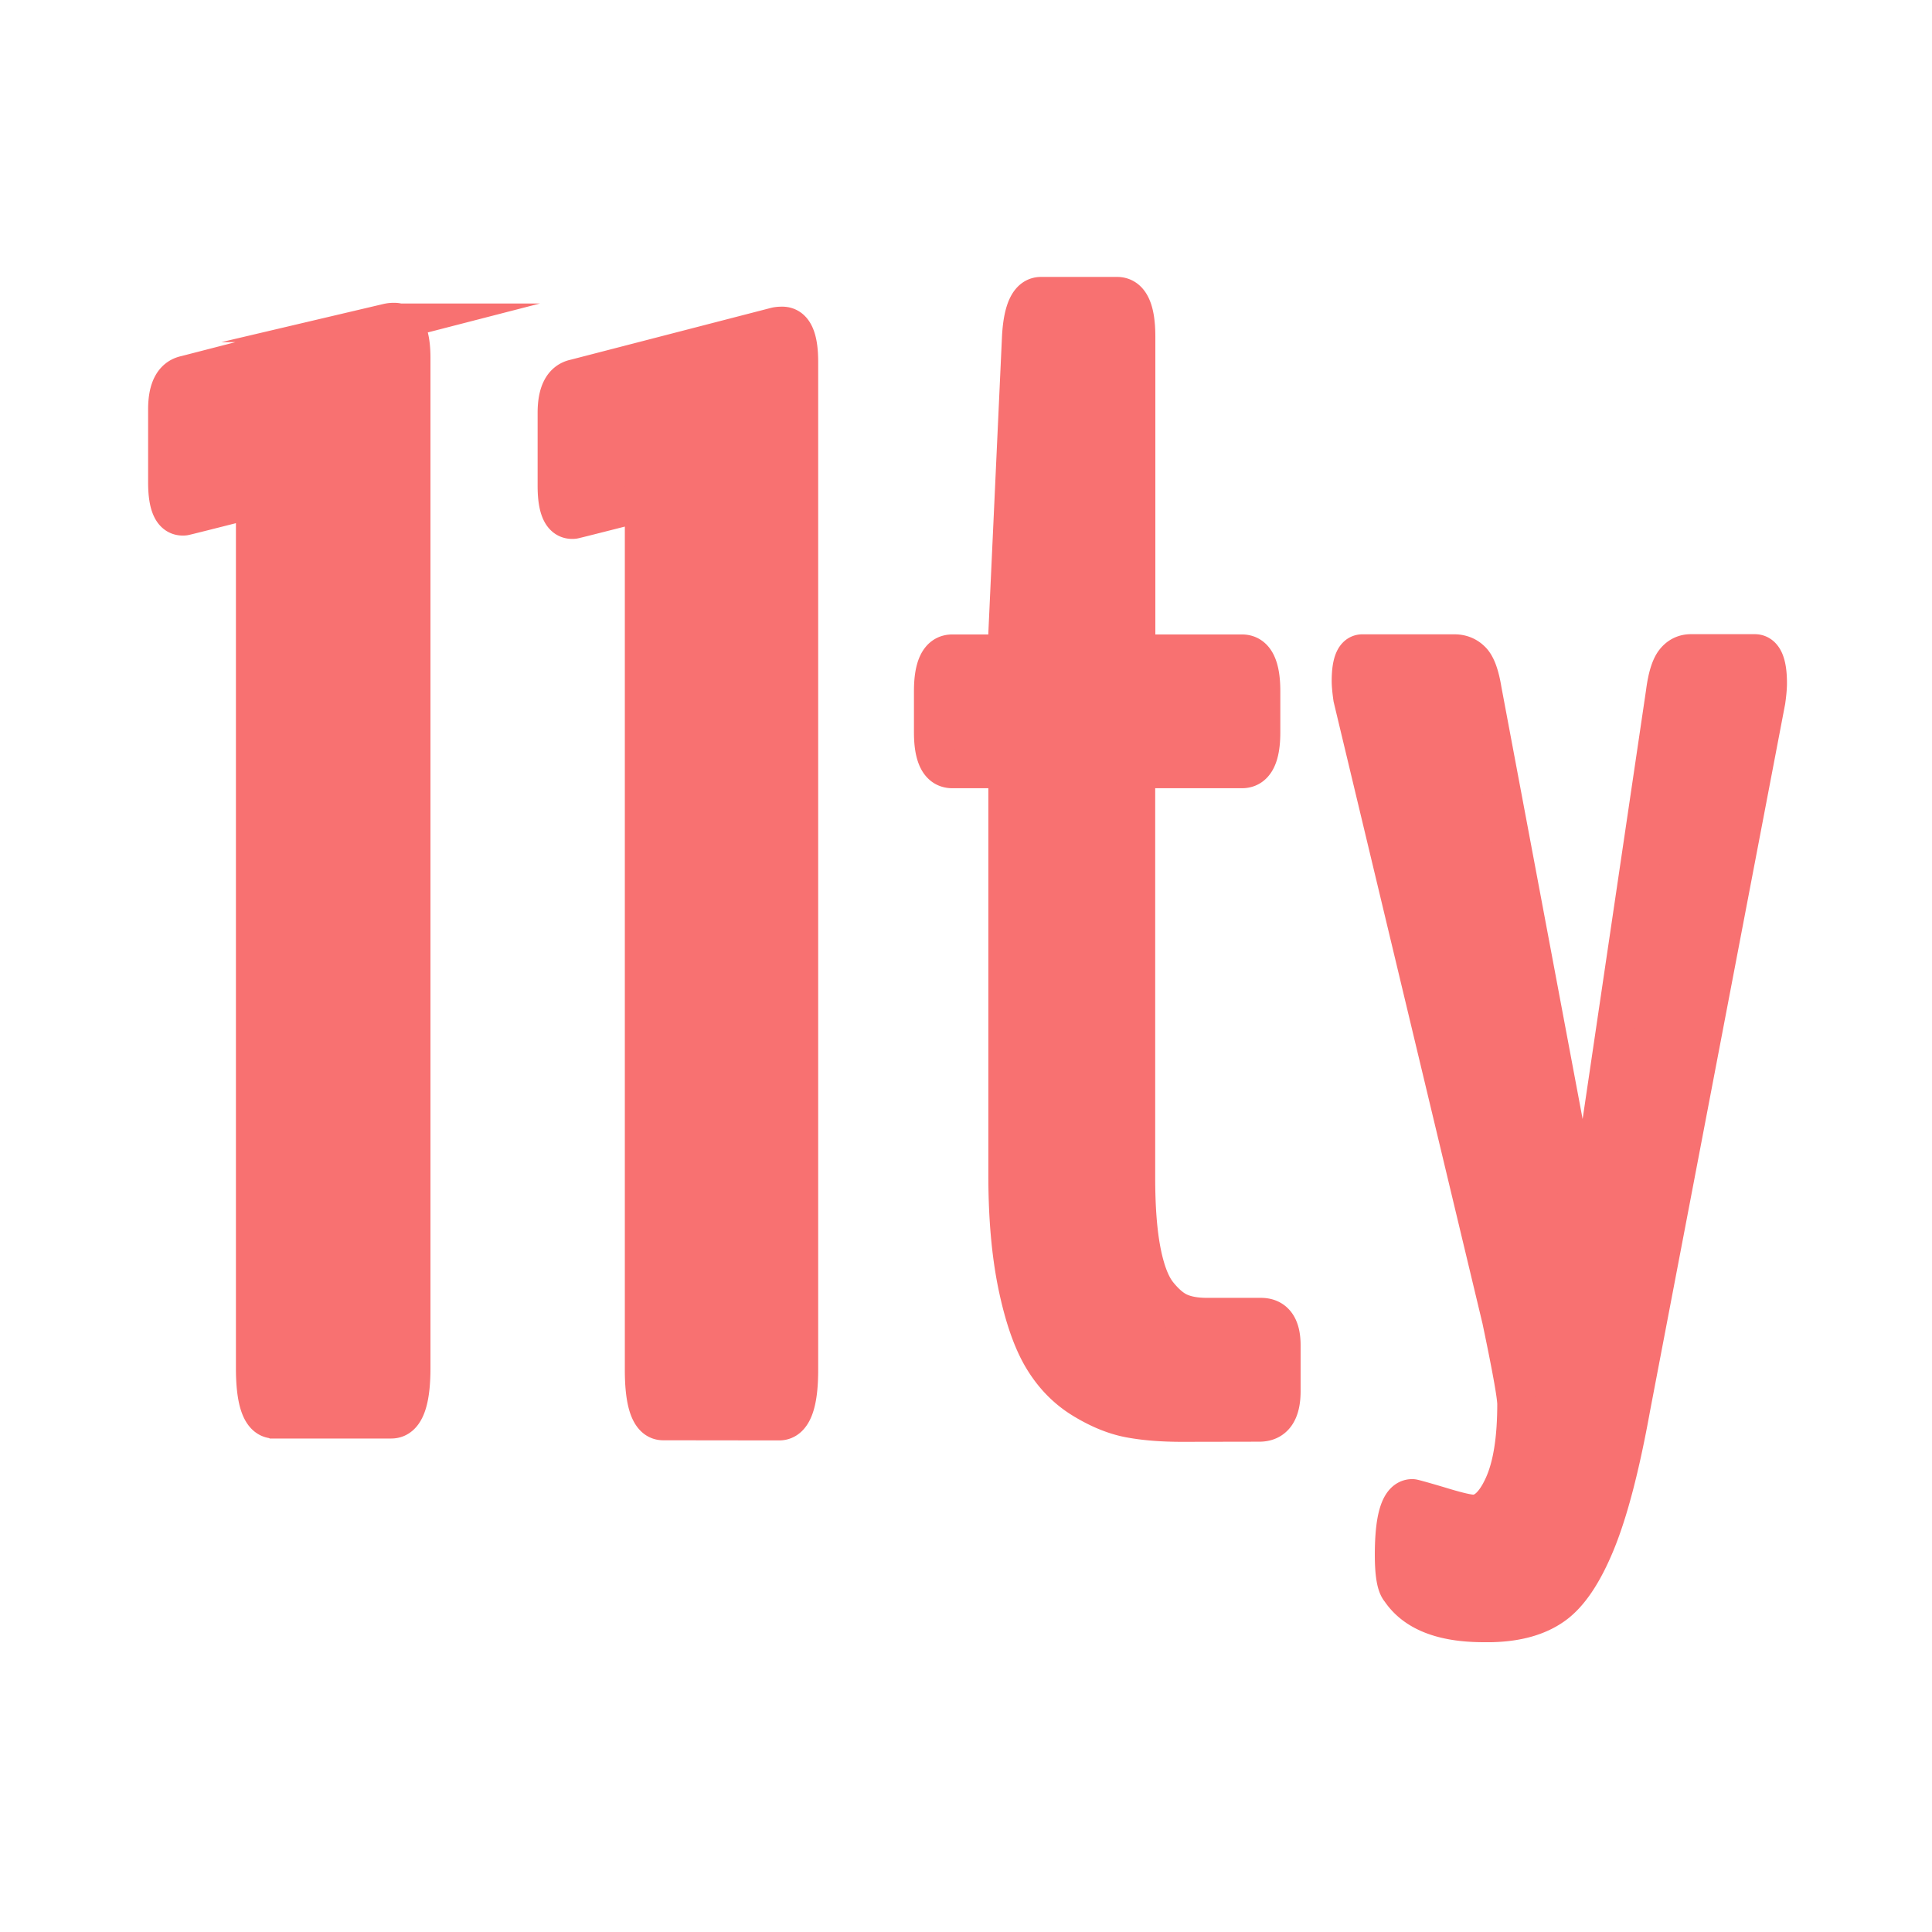 <svg xmlns="http://www.w3.org/2000/svg" fill="none" viewBox="0 0 150 150">
  <path fill="#f87171" stroke="#f87171" stroke-miterlimit="10" stroke-width="3" d="M51.489 110.323c-.985 0-1.477-1.319-1.477-3.969V40.931c0-1.264-.252-1.858-.766-1.781-3.107.791-4.67 1.187-4.715 1.187-.864.077-1.29-.792-1.29-2.605v-5.684c0-1.572.47-2.463 1.41-2.66l15.556-4.024c.12-.033.295-.055.525-.055.864 0 1.291.923 1.291 2.781v78.275c0 2.65-.514 3.969-1.532 3.969l-9.002-.011Zm40.288.121c-1.575 0-2.931-.11-4.09-.33-1.16-.22-2.364-.714-3.622-1.484s-2.286-1.825-3.095-3.166c-.81-1.341-1.466-3.221-1.97-5.629-.503-2.408-.765-5.266-.765-8.586V60.884c0-.791-.219-1.187-.646-1.187h-3.653c-.985 0-1.477-.946-1.477-2.836v-3.2c0-1.934.492-2.902 1.477-2.902h3.653c.427 0 .646-.528.646-1.594l1.06-23.032c.121-2.089.624-3.133 1.532-3.133h5.897c.984 0 1.476 1.044 1.476 3.133v23.032c0 1.066.23 1.594.711 1.594h7.516c.984 0 1.476.968 1.476 2.902v3.2c0 1.89-.492 2.836-1.476 2.836h-7.538c-.273 0-.459.066-.557.209-.099.132-.143.462-.143.978v30.552c0 2.286.143 4.2.438 5.716.295 1.518.722 2.639 1.29 3.343.57.703 1.138 1.187 1.707 1.418.57.242 1.27.352 2.09.352h4.178c1.062 0 1.587.736 1.587 2.187v3.551c0 1.616-.57 2.43-1.707 2.43l-5.995.011Zm22.612 7.102c.897 0 1.684-.737 2.352-2.221.667-1.484 1.006-3.584 1.006-6.31 0-.638-.394-2.826-1.181-6.575l-11.552-48.25c-.077-.55-.121-.99-.121-1.31 0-1.417.296-2.132.887-2.132h7.132c.547 0 .995.187 1.356.56.361.375.635 1.133.821 2.276l7.657 40.732c.153.473.252.715.295.715.154 0 .241-.22.241-.649l6.006-40.622c.153-1.187.404-1.978.733-2.396.328-.418.754-.627 1.269-.627h4.944c.667 0 1.006.77 1.006 2.309 0 .352-.043.813-.12 1.363l-10.49 54.892c-.821 4.54-1.729 8.014-2.713 10.422-.985 2.407-2.079 4.045-3.304 4.914-1.214.868-2.822 1.319-4.835 1.363h-.591c-3.183 0-5.338-.847-6.476-2.551-.317-.351-.47-1.264-.47-2.726 0-2.924.47-4.386 1.411-4.386.077 0 .788.197 2.122.593 1.357.418 2.221.616 2.615.616Zm-93.085-7.36c-.991 0-1.487-1.322-1.487-3.976V40.671c0-1.266-.253-1.86-.77-1.784-3.129.793-4.703 1.19-4.748 1.19-.87.077-1.299-.793-1.299-2.61v-5.694c0-1.575.474-2.467 1.42-2.665l15.672-4.042a2.09 2.09 0 0 1 .529-.055c.87 0 1.3.925 1.3 2.786v78.413c0 2.654-.518 3.976-1.542 3.976h-9.075Z"/>
</svg>